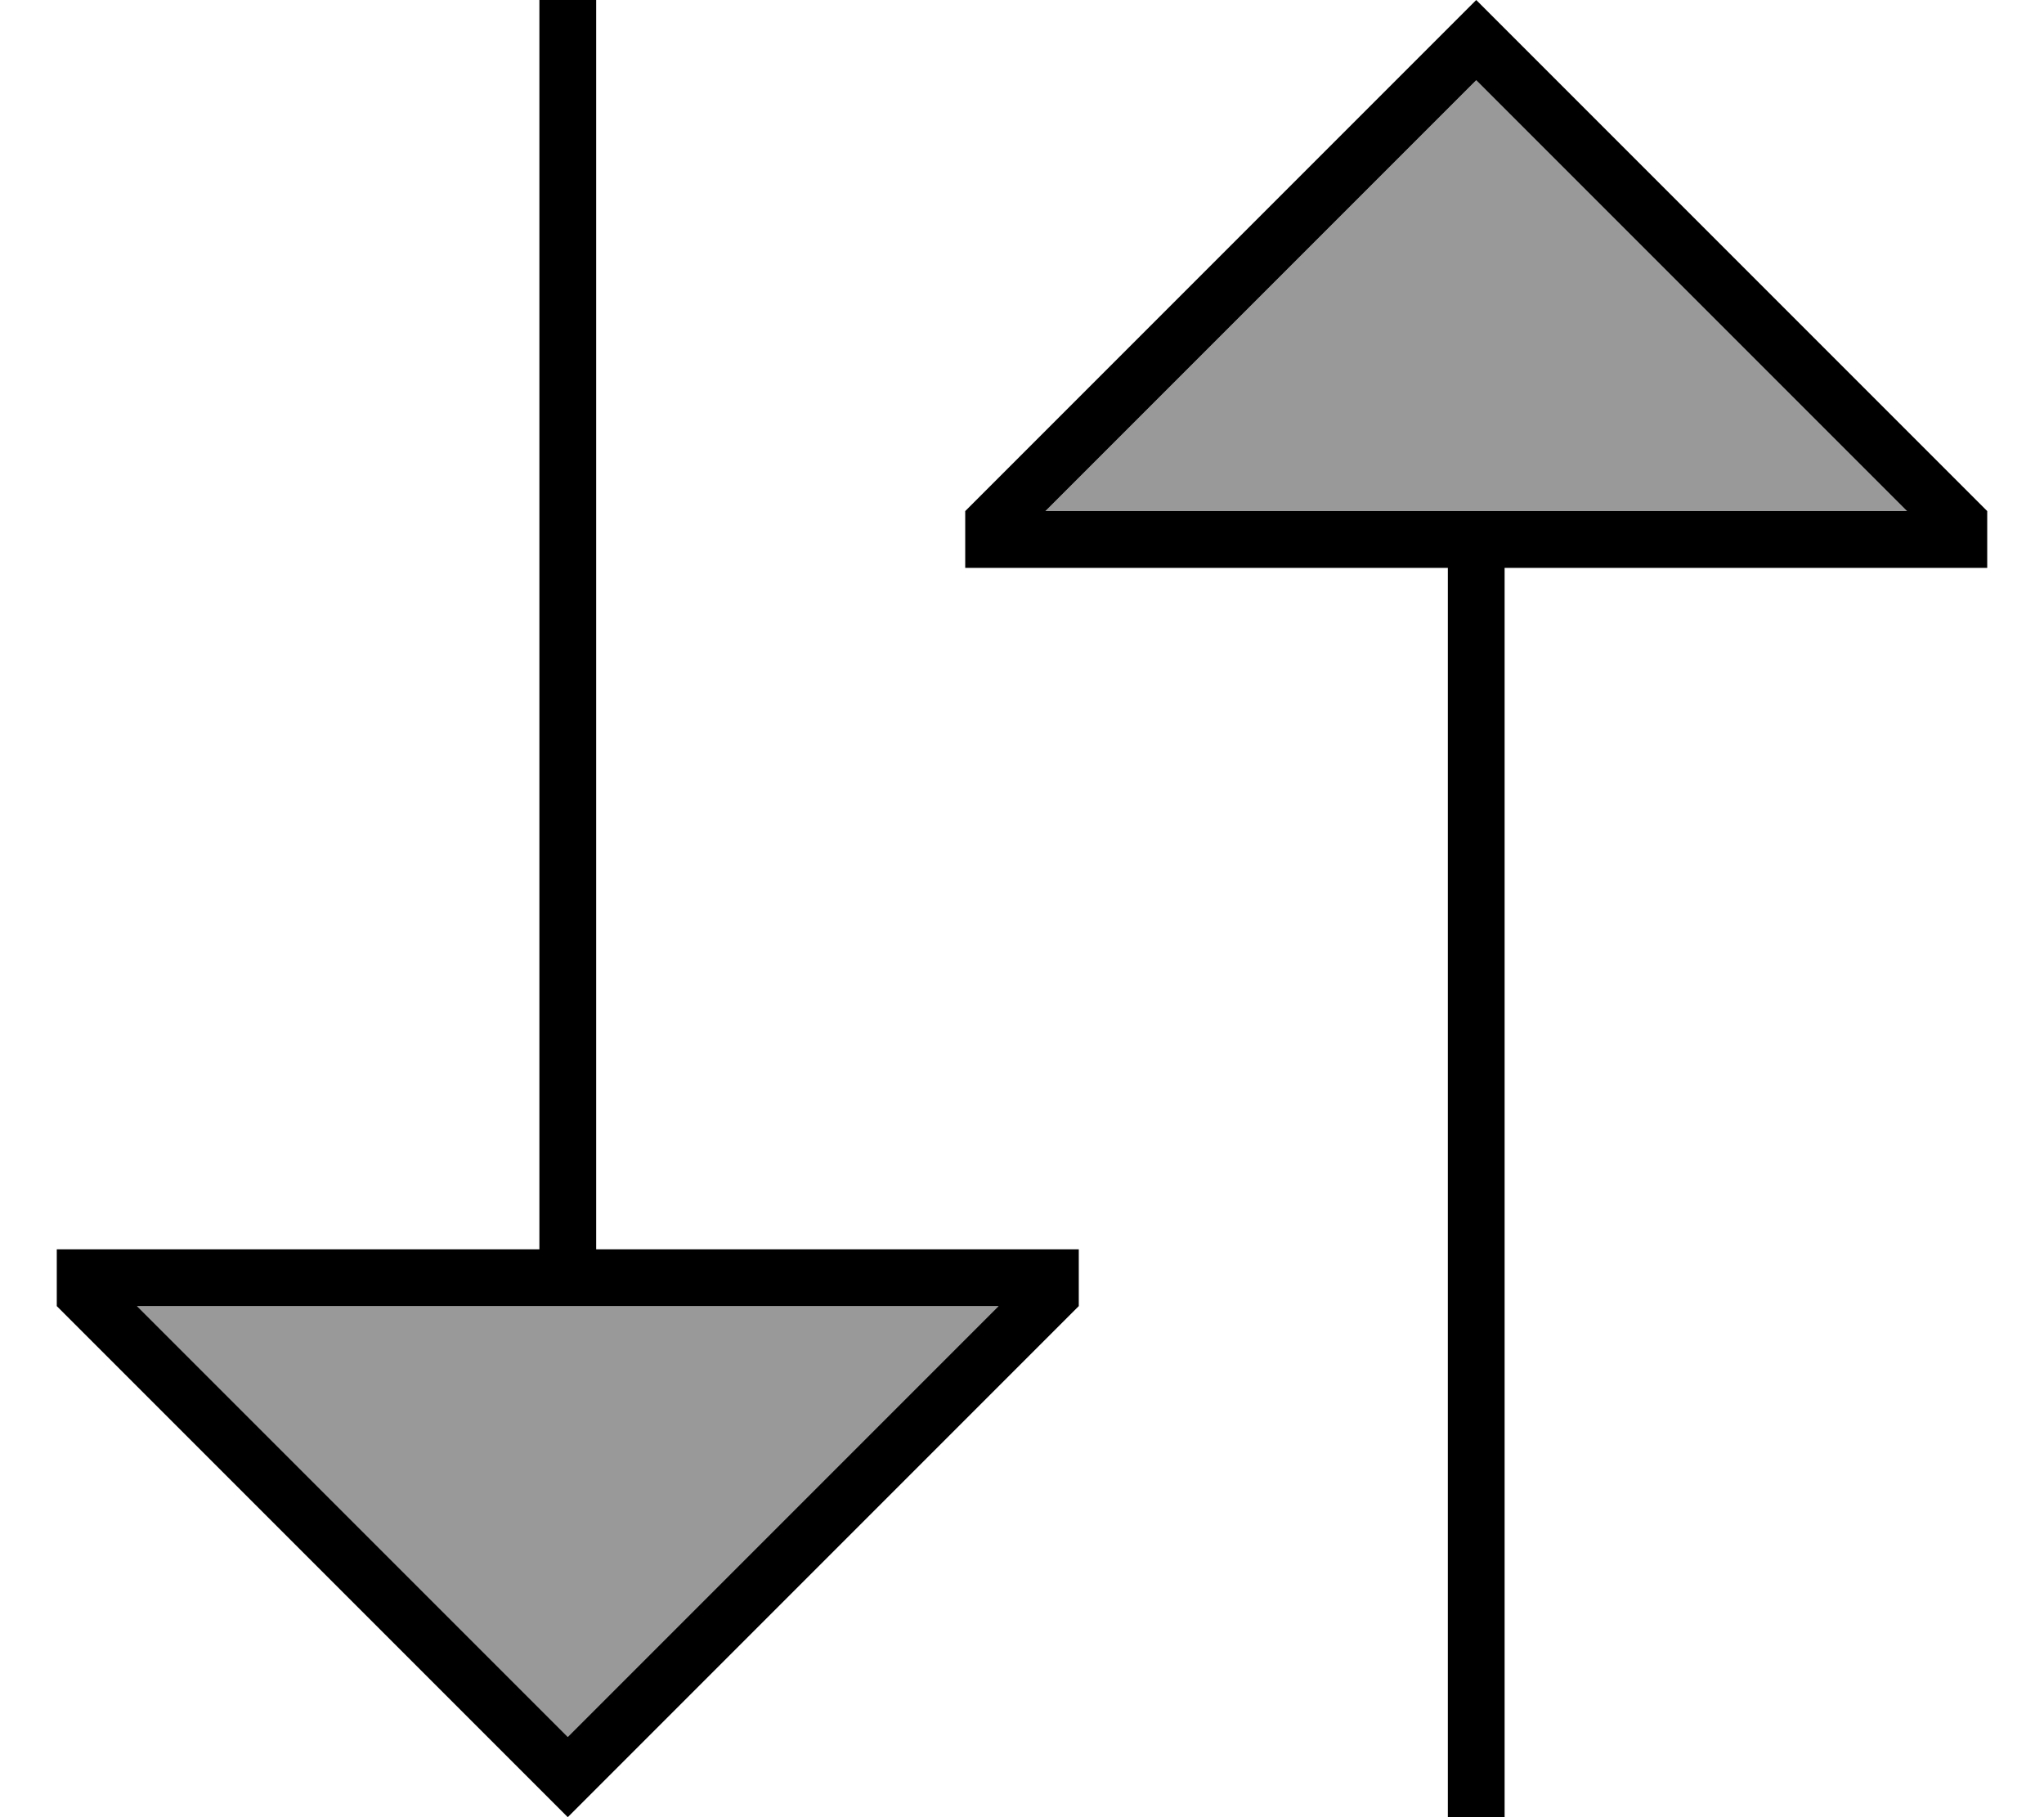 <svg xmlns="http://www.w3.org/2000/svg" viewBox="0 0 576 512"><!--! Font Awesome Pro 7.0.1 by @fontawesome - https://fontawesome.com License - https://fontawesome.com/license (Commercial License) Copyright 2025 Fonticons, Inc. --><path style="fill:currentColor;opacity:.4" d="M38.6 368L281.4 368 160 489.4 38.6 368zm256-224L416 22.6 537.4 144 294.6 144z"/><path style="fill:currentColor;opacity:1" d="M424 512l0-352 136 0 0-16-132.7-132.7-11.3-11.3-11.3 11.3-132.7 132.7 0 16 136 0 0 352 16 0zM168 352l0-352-16 0 0 352-136 0 0 16 132.7 132.7 11.3 11.3 11.3-11.3 132.7-132.7 0-16-136 0zM294.6 144L416 22.6 537.4 144 294.6 144zM160 489.4L38.6 368 281.4 368 160 489.4z"/></svg>